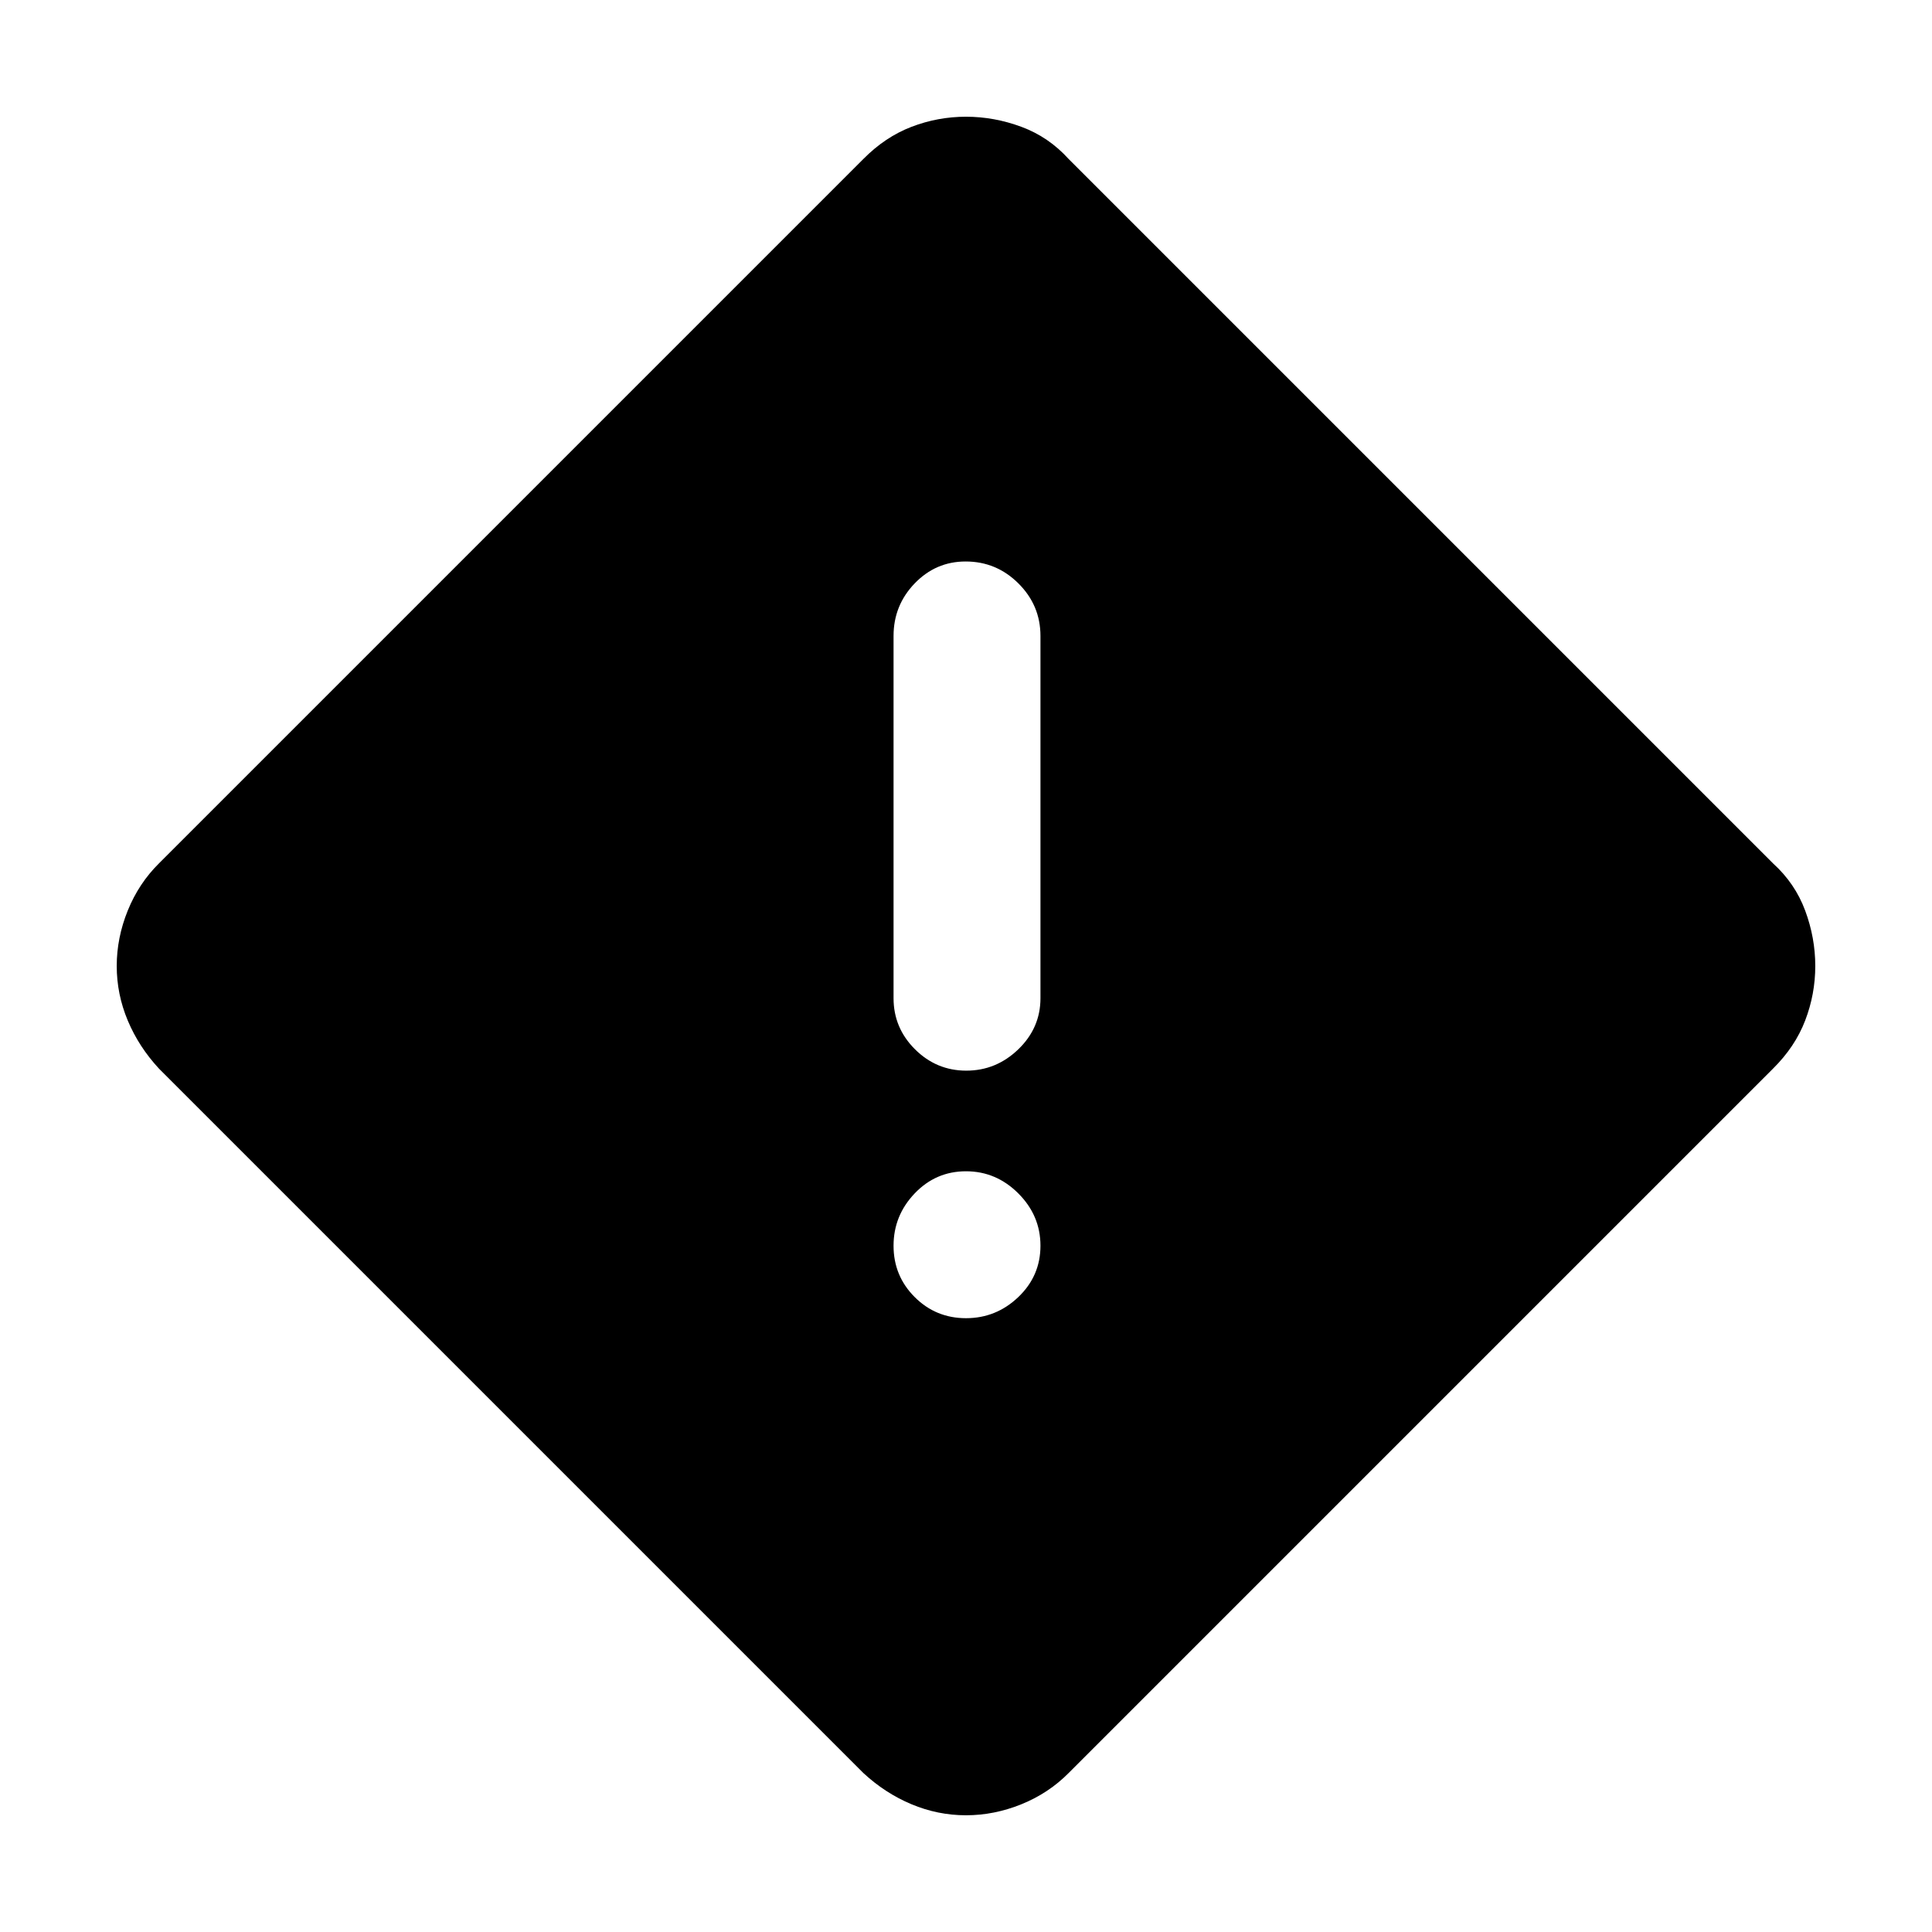 <svg xmlns="http://www.w3.org/2000/svg" height="48" viewBox="0 -960 960 960" width="48"><path d="M480-58q-14 0-27.09-5.48Q439.83-68.96 429-79L79-429q-10.04-10.83-15.52-23.91Q58-466 58-480t5.48-27.54Q68.96-521.07 79-531l350-350q10.83-10.96 23.91-15.98Q466-902 480-902t27.54 5.02Q521.07-891.96 531-881l350 350q10.96 9.93 15.98 23.46Q902-494 902-480t-5.02 27.09Q891.96-439.83 881-429L531-79q-9.93 10.04-23.46 15.52Q494-58 480-58Zm.16-370Q495-428 506-438.61q11-10.62 11-25.39v-180q0-15.2-10.95-26.1Q495.1-681 479.82-681q-14.84 0-25.33 10.9Q444-659.2 444-644v180q0 14.77 10.66 25.39Q465.32-428 480.16-428ZM480-305q15 0 26-10.5t11-25.5q0-15-11-26t-26-11q-15 0-25.5 11T444-341q0 15 10.5 25.5T480-305Z"/></svg>
